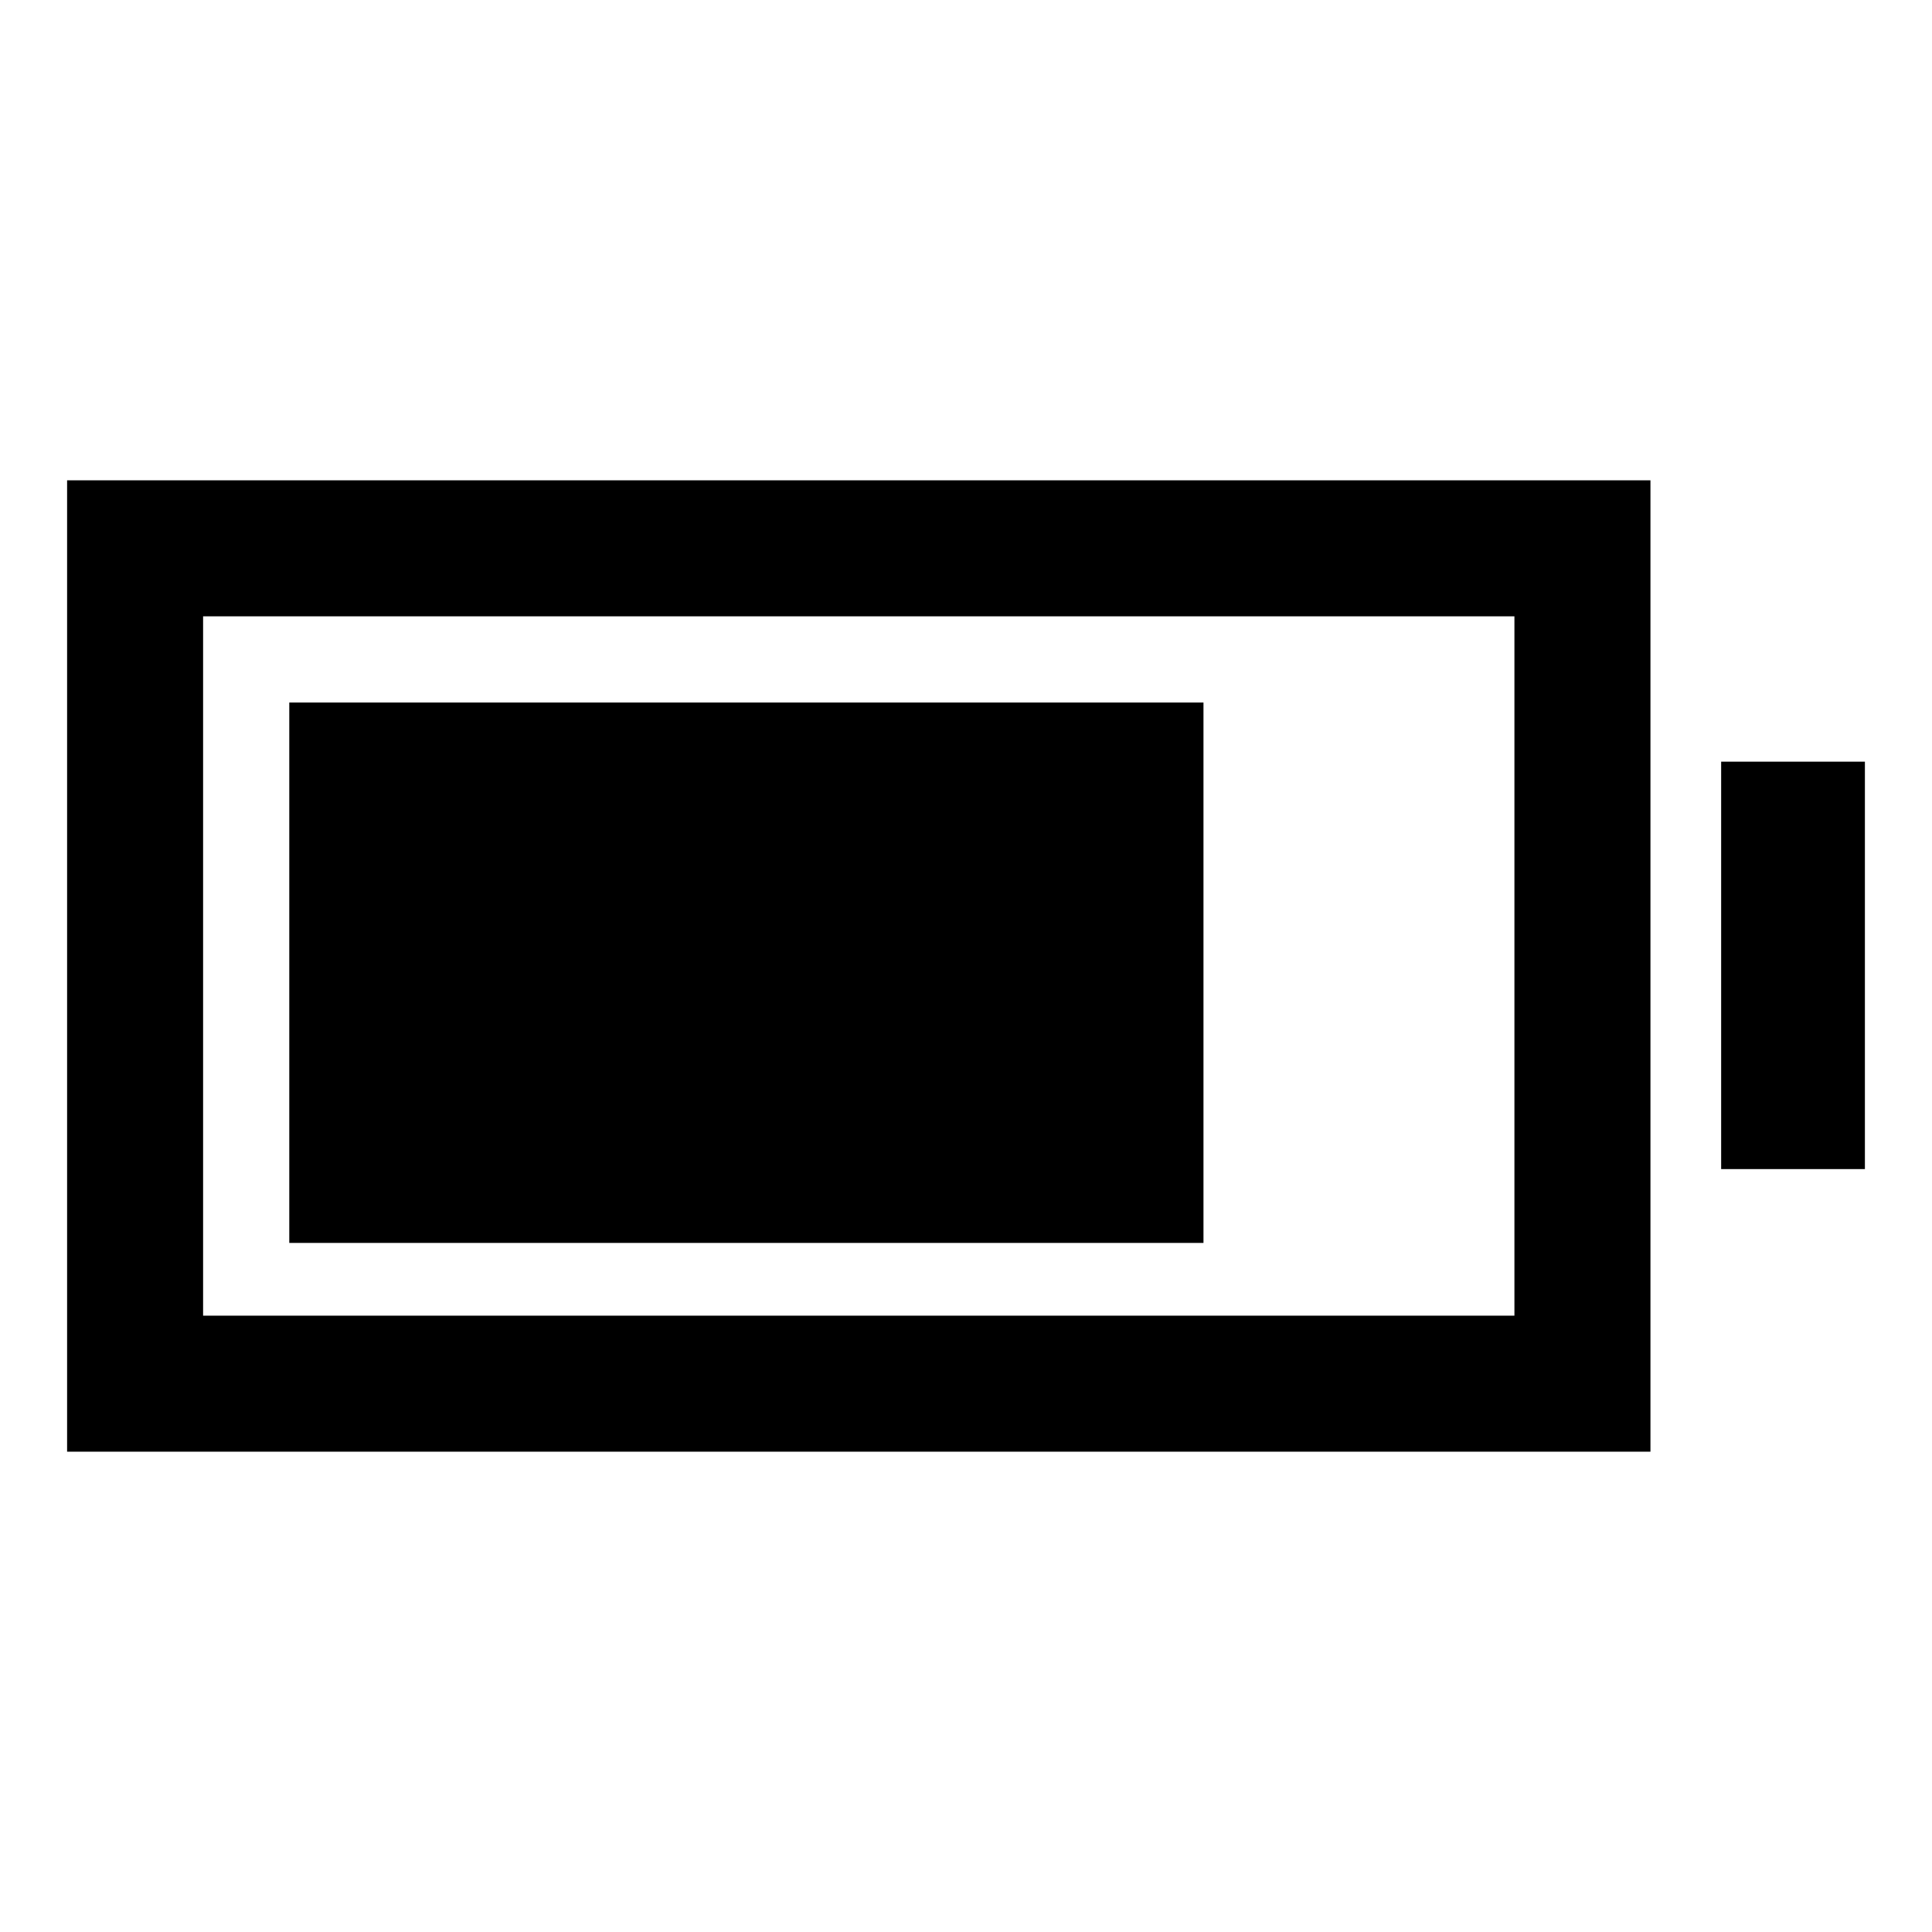 <svg xmlns="http://www.w3.org/2000/svg" height="40" viewBox="0 -960 960 960" width="40"><path d="M143.74-342.41v-268.51H598v268.51H143.74ZM33.34-238.67v-482.66H820.1v482.66H33.34Zm67.58-67.59h651.59v-347.48H100.92v347.48Zm754.31-72.82v-202.46h71.43v202.46h-71.43Z"/></svg>